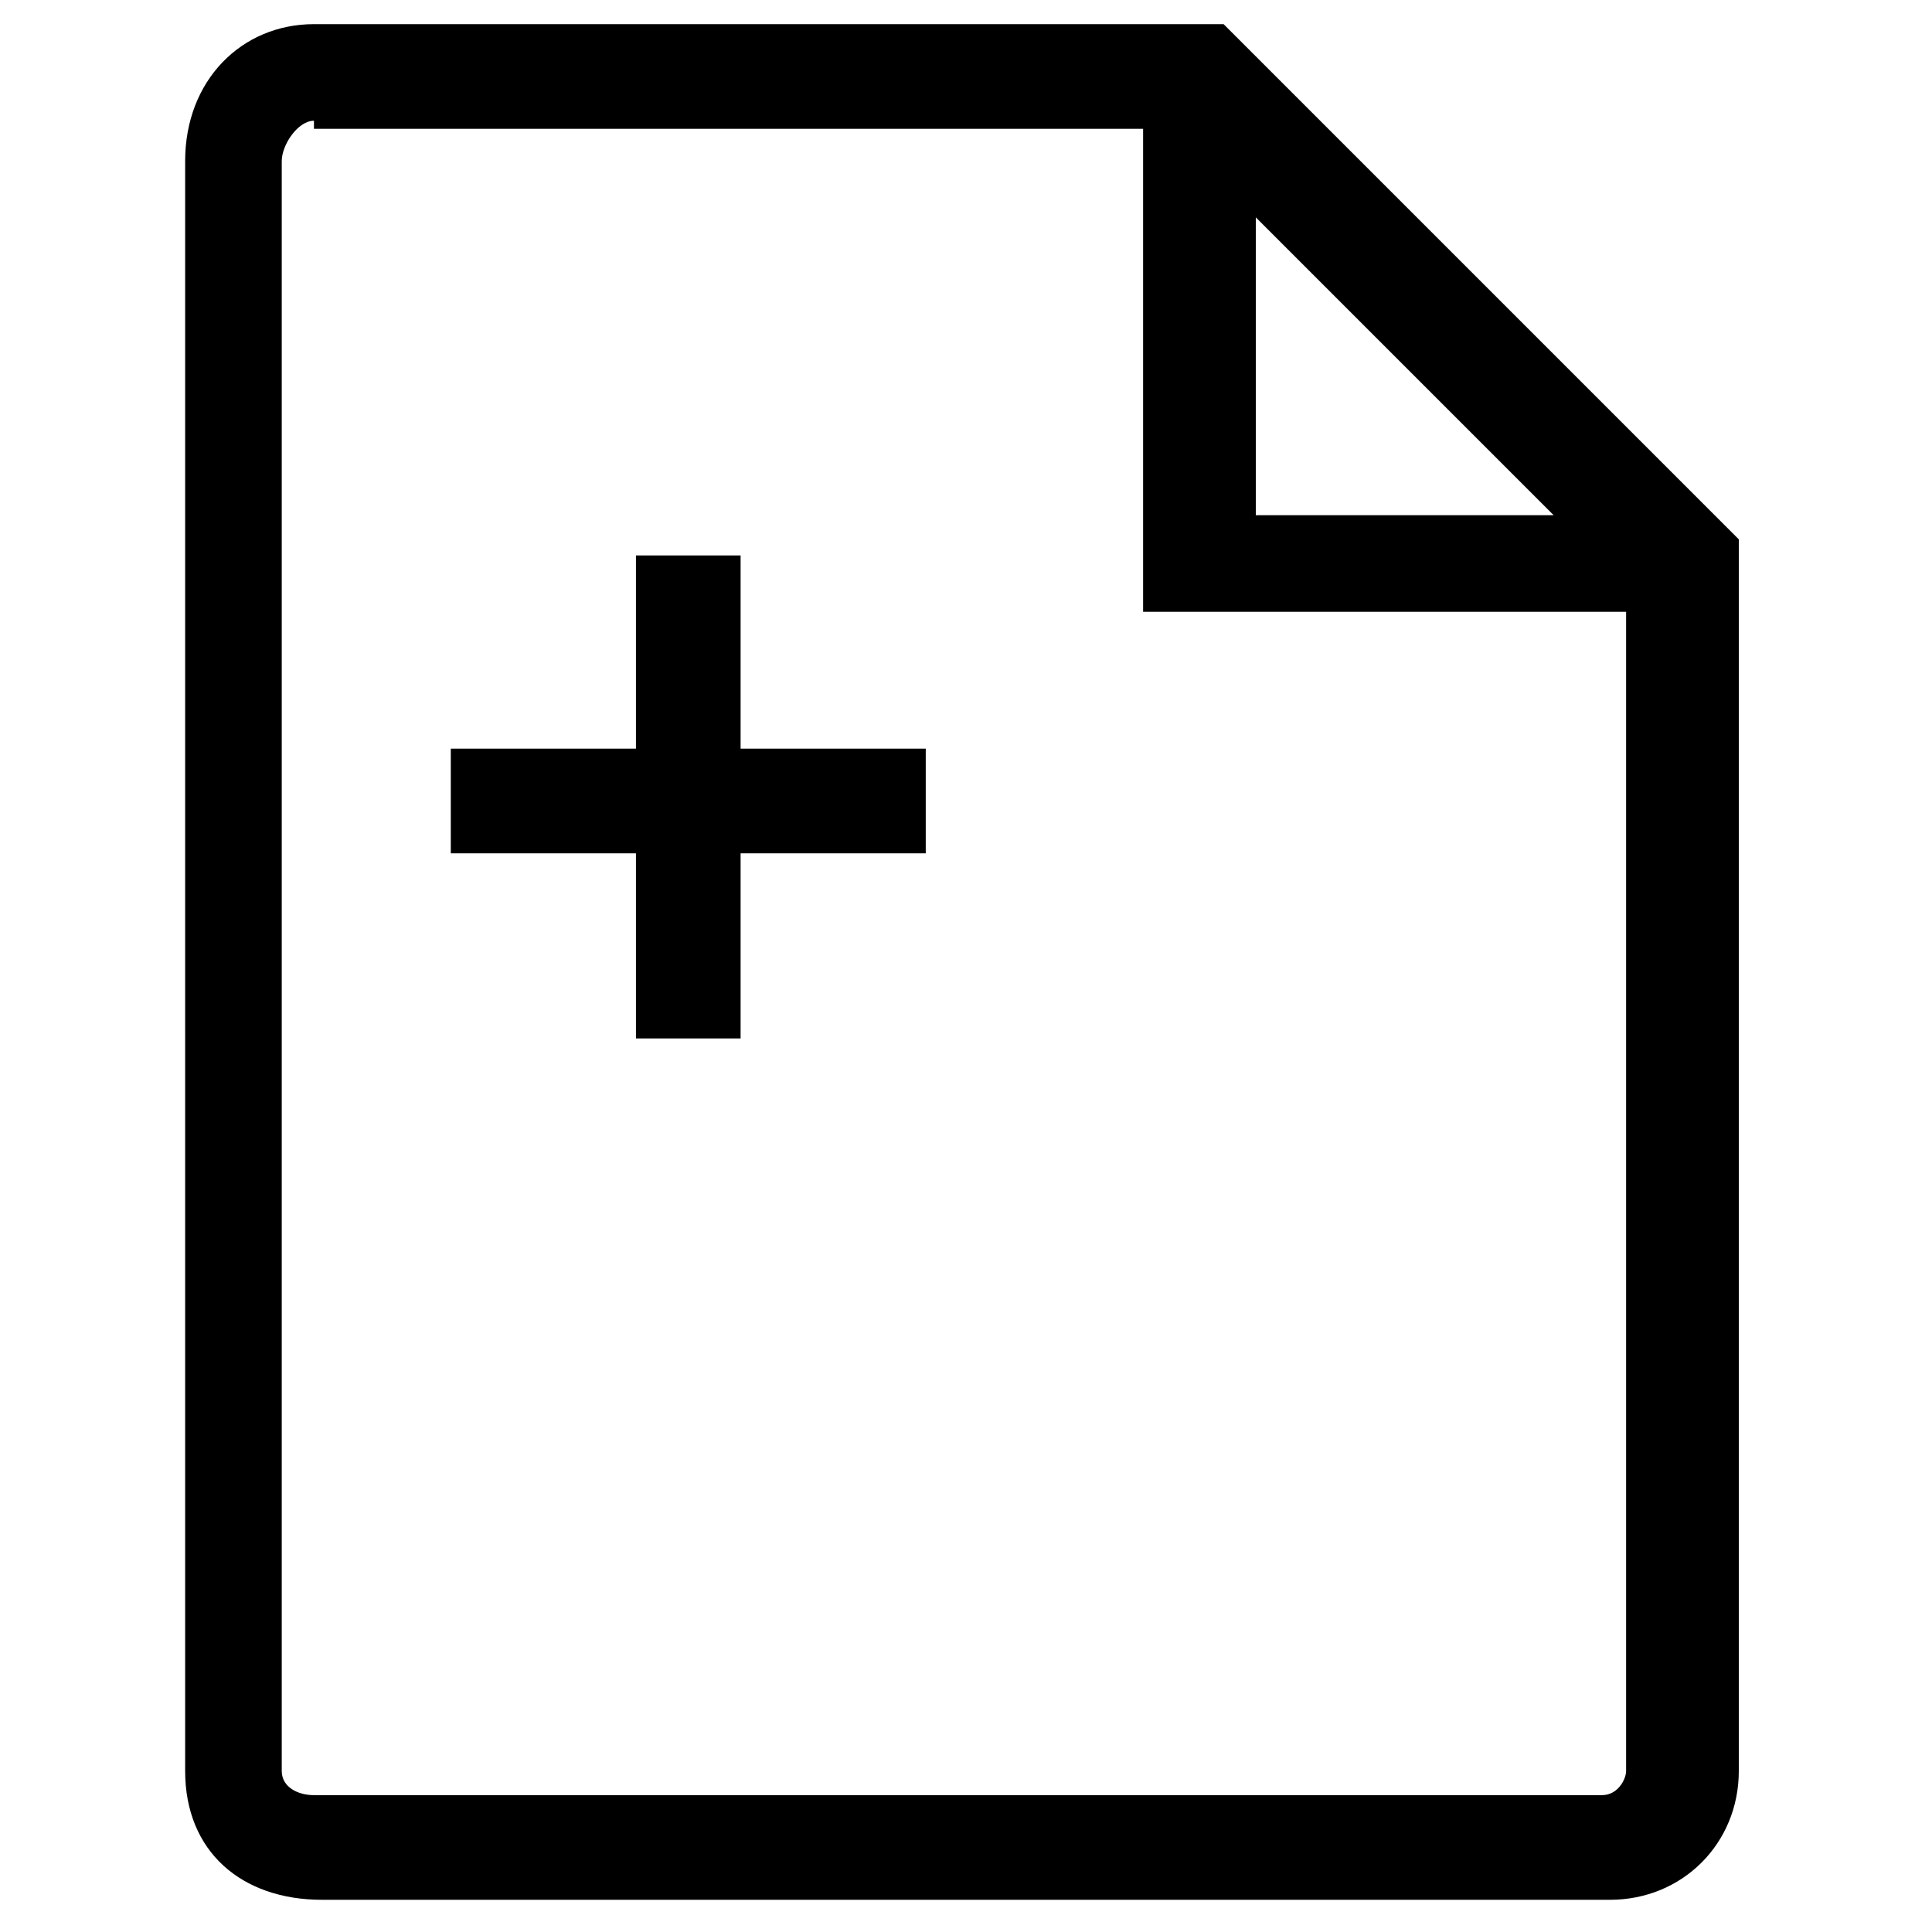 <svg version="1.1" id="Vlt-icon-file-plus" xmlns="http://www.w3.org/2000/svg" xmlns:xlink="http://www.w3.org/1999/xlink" x="0px" y="0px" viewBox="0 0 24 24" style="enable-background:new 0 0 24 24;" xml:space="preserve"><path id="path-1_1_" d="M9.2,9.3h2.3v1.3H9.2v2.3H7.9v-2.3H5.6V9.3h2.3V6.9h1.3V9.3z M14.2,1.6H3.9V1.5C3.7,1.5,3.5,1.8,3.5,2v20&#xA;&#x9;c0,0.2,0.2,0.3,0.4,0.3h16c0.2,0,0.3-0.2,0.3-0.3V7.6h-6C14.2,7.6,14.2,1.6,14.2,1.6z M15.6,2.7v3.7h3.7L15.6,2.7z M20,23.6H4&#xA;&#x9;c-1,0-1.7-0.6-1.7-1.6V2c0-1,0.7-1.7,1.6-1.7h11.3l6.4,6.4V22C21.6,22.9,20.9,23.6,20,23.6z"/></svg>
